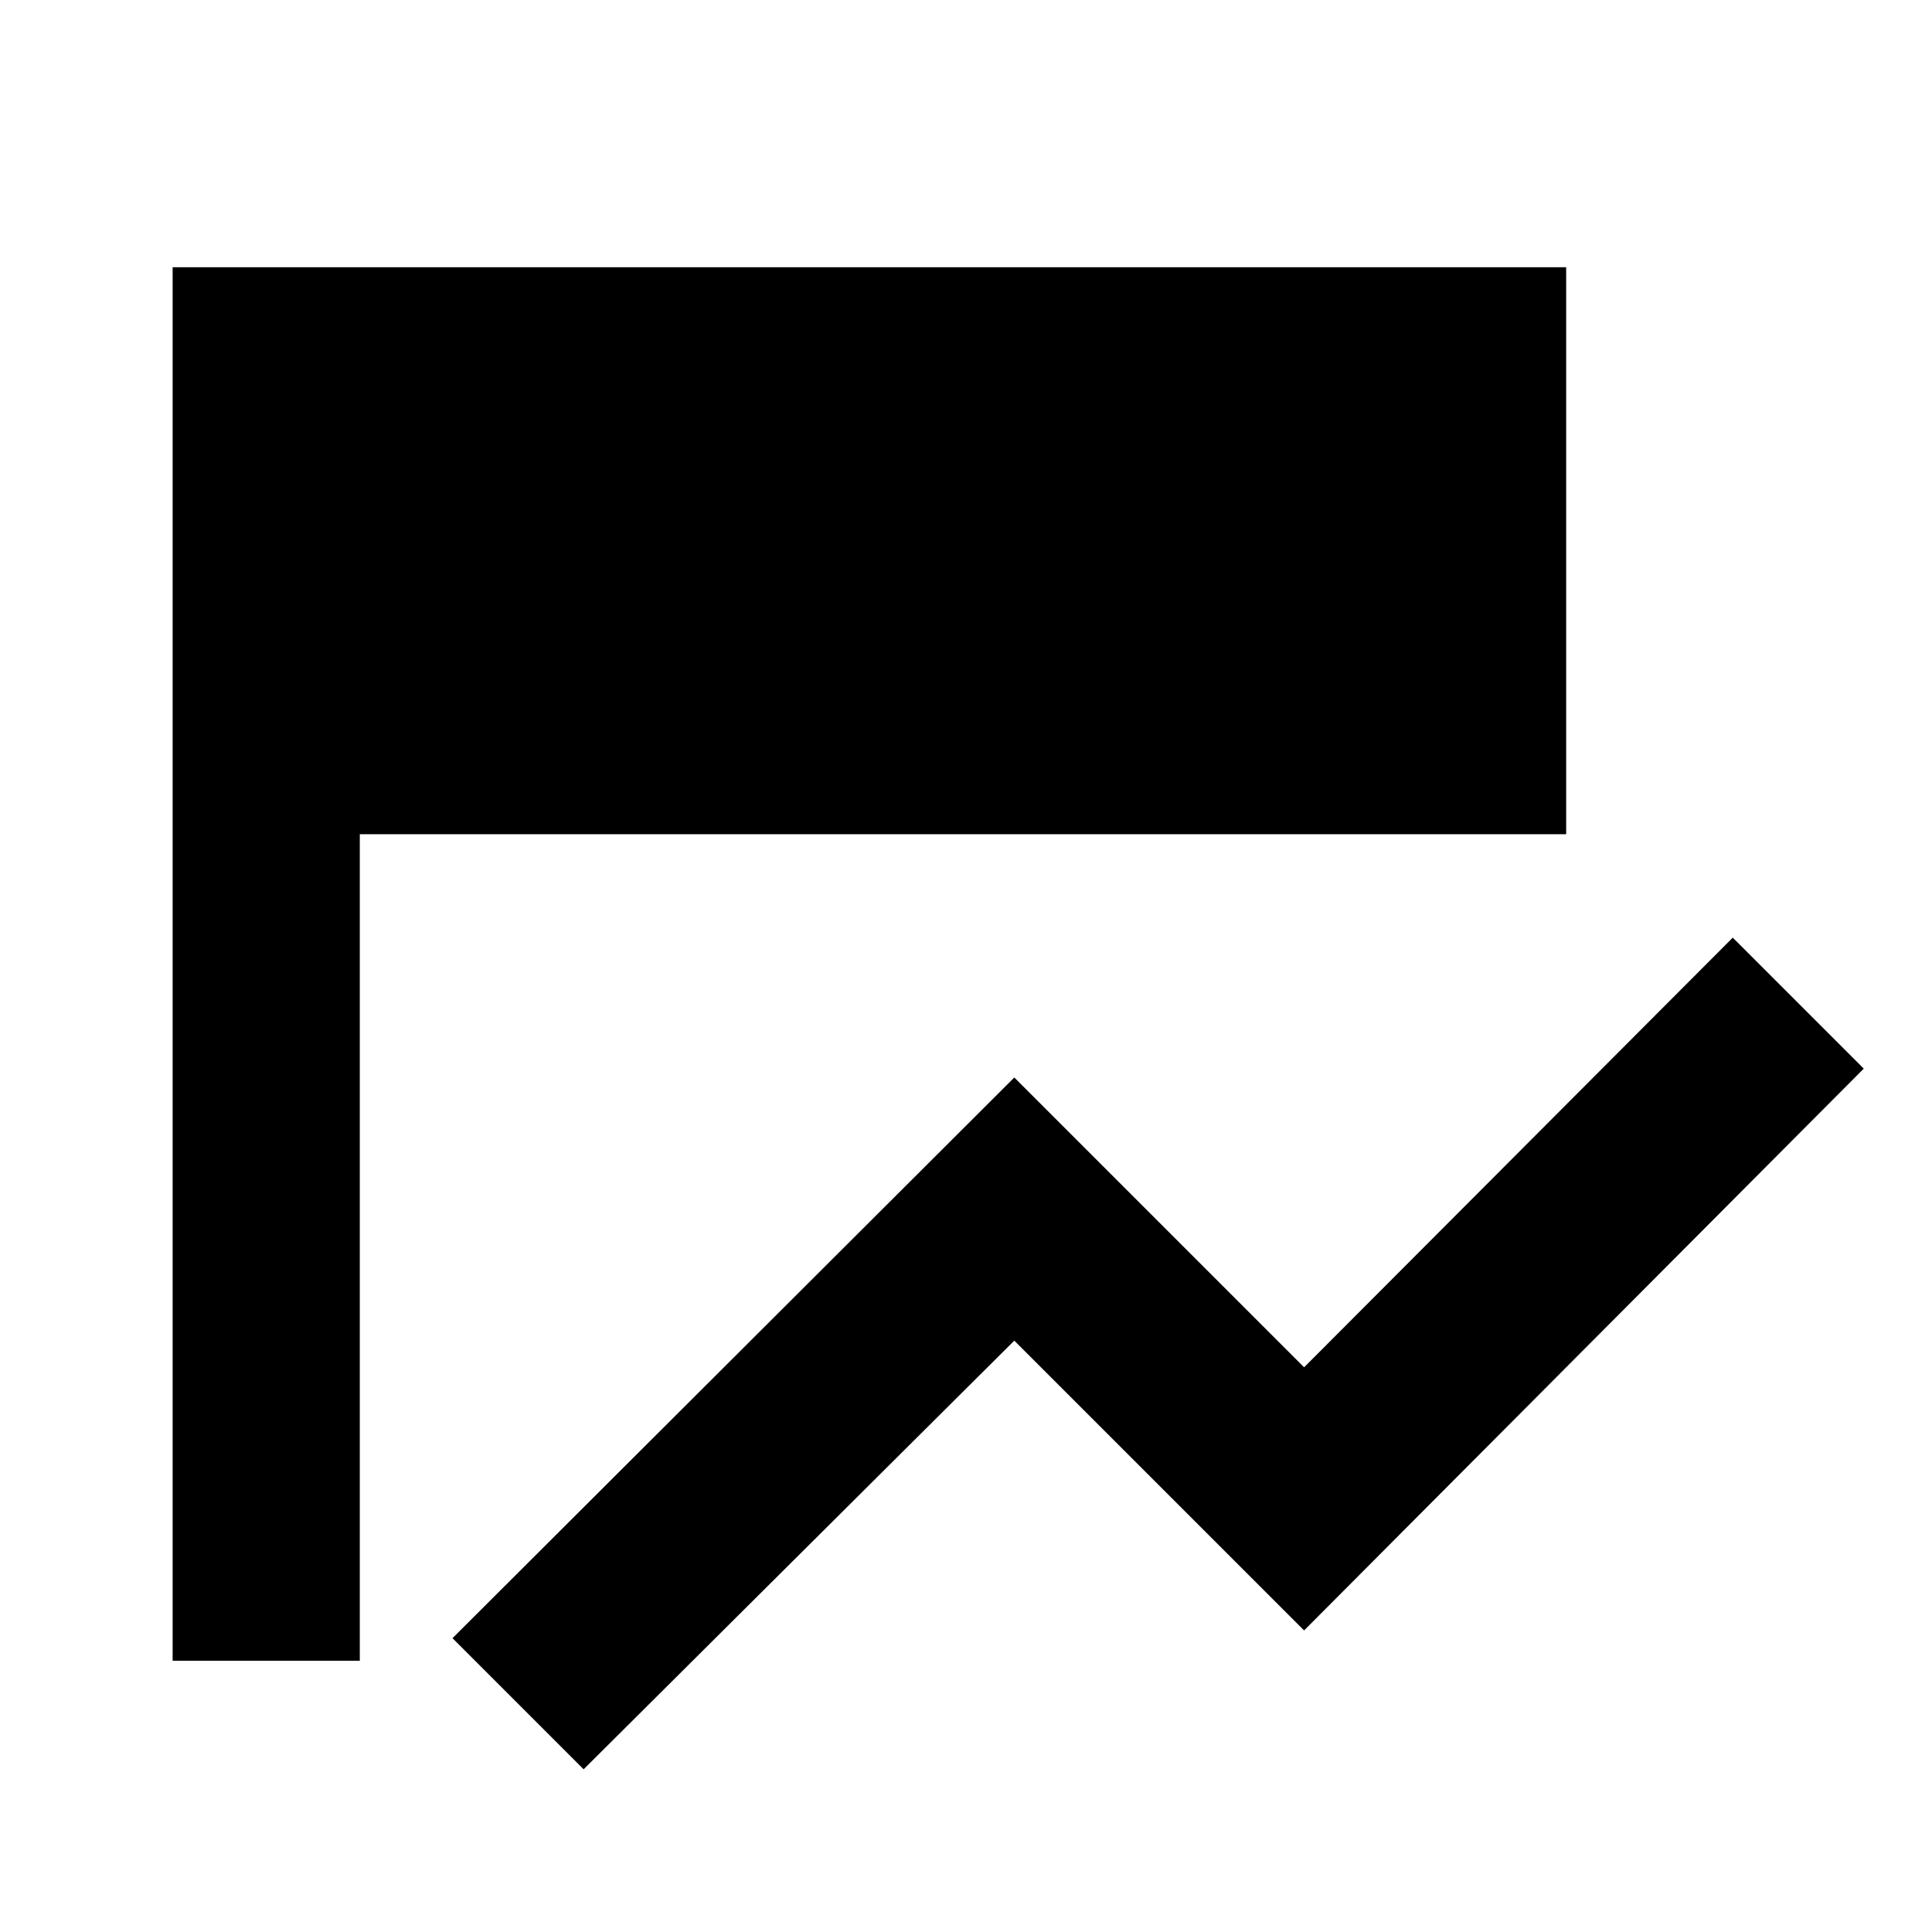 <svg xmlns="http://www.w3.org/2000/svg" height="20" viewBox="0 96 960 960" width="20"><path d="M290 975.153 224.847 910 504 631.412l144 144 213-213.5L926.088 627 648 906.153l-144-144-214 213Zm-111.217-53.935H85.782V228.782h692.436v281.74H178.783v410.696Z"/></svg>